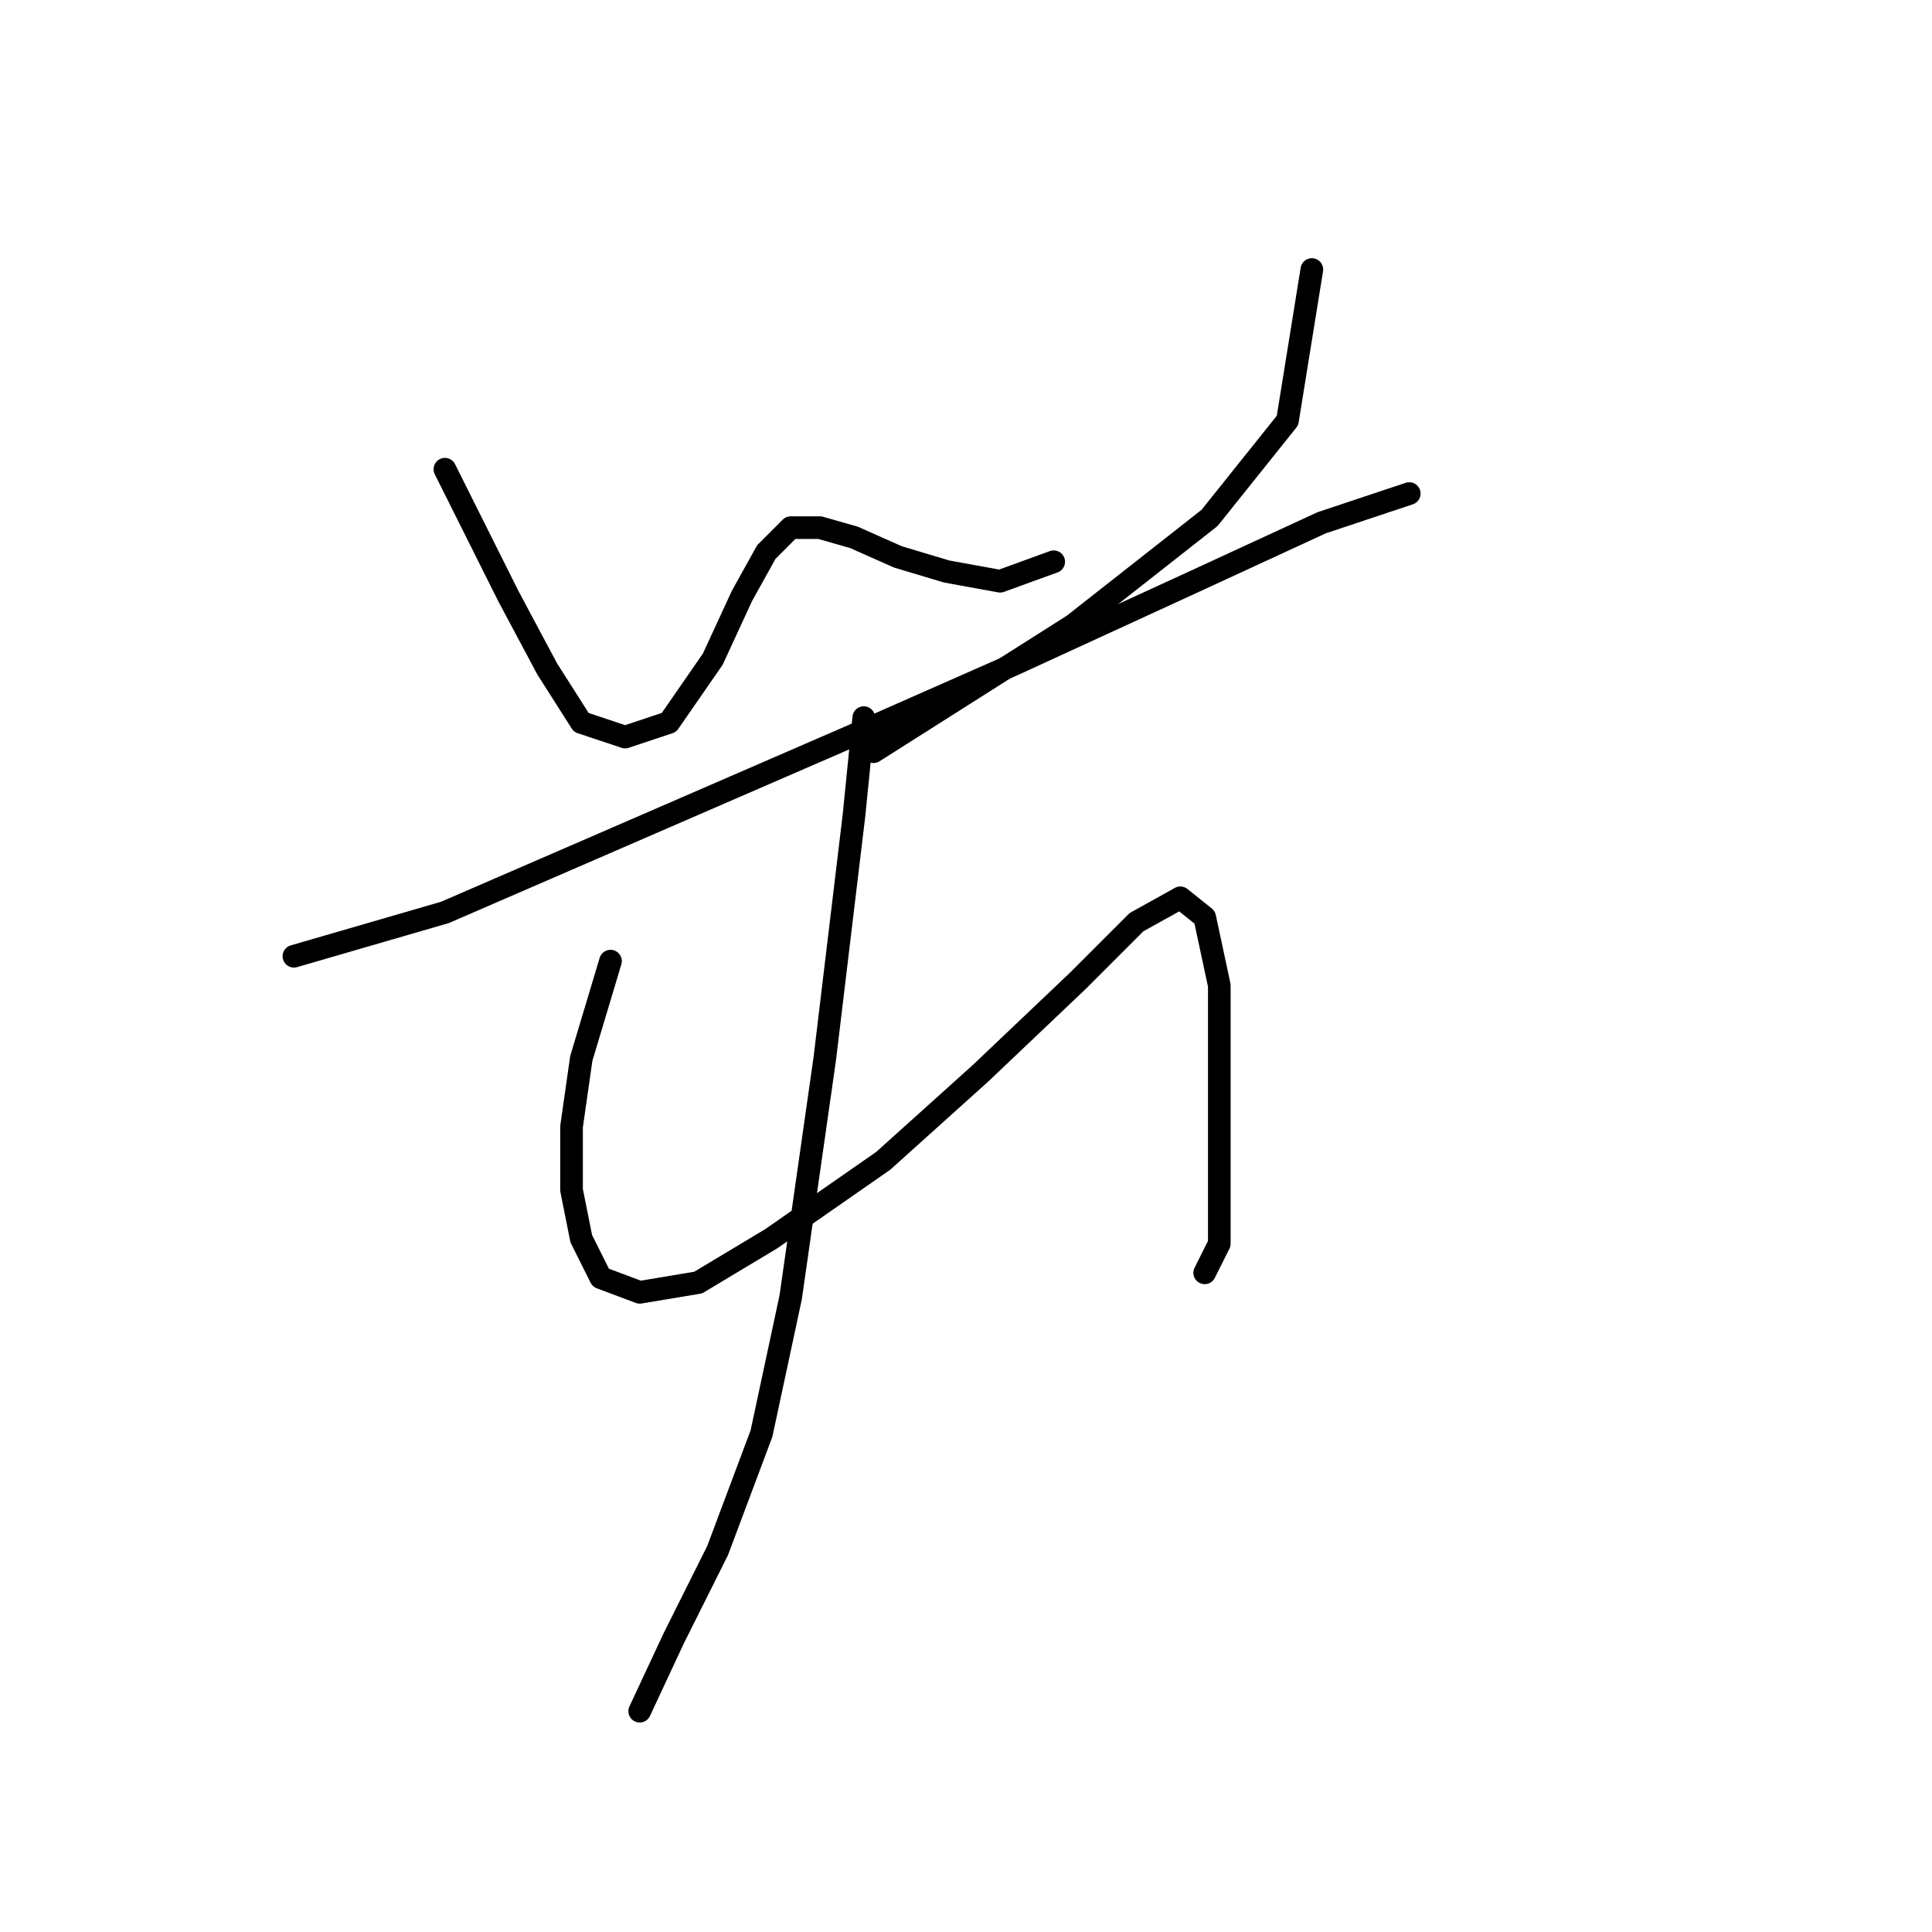 <?xml version="1.0" standalone="no"?>
    <svg width="256" height="256" xmlns="http://www.w3.org/2000/svg" version="1.1">
    <polyline stroke="black" stroke-width="3" stroke-linecap="round" fill="transparent" stroke-linejoin="round" points="58.952 62.172 67.342 78.952 72.504 88.632 77.022 95.731 82.83 97.667 88.639 95.731 94.447 87.342 98.319 78.952 101.546 73.143 104.773 69.917 108.645 69.917 113.163 71.207 118.971 73.789 125.424 75.725 132.523 77.016 139.622 74.434 139.622 74.434 " />
        <polyline stroke="black" stroke-width="3" stroke-linecap="round" fill="transparent" stroke-linejoin="round" points="173.827 35.712 170.6 55.719 160.274 68.626 142.204 82.824 115.744 99.603 115.744 99.603 " />
        <polyline stroke="black" stroke-width="3" stroke-linecap="round" fill="transparent" stroke-linejoin="round" points="38.945 126.709 58.952 120.901 78.313 112.511 112.517 97.667 134.46 87.987 158.338 77.016 175.118 69.271 186.734 65.399 186.734 65.399 " />
        <polyline stroke="black" stroke-width="3" stroke-linecap="round" fill="transparent" stroke-linejoin="round" points="80.894 127.354 77.022 140.262 75.731 149.297 75.731 157.686 77.022 164.14 79.603 169.303 84.766 171.239 92.511 169.948 102.191 164.14 117.035 153.814 129.942 142.198 142.849 129.936 150.594 122.191 156.402 118.964 159.629 121.546 161.565 130.581 161.565 145.424 161.565 157.686 161.565 164.785 159.629 168.658 159.629 168.658 " />
        <polyline stroke="black" stroke-width="3" stroke-linecap="round" fill="transparent" stroke-linejoin="round" points="114.453 95.086 113.163 107.993 109.29 140.262 104.773 171.884 100.901 189.955 95.092 205.444 89.284 217.06 84.766 226.741 84.766 226.741 " />
        </svg>